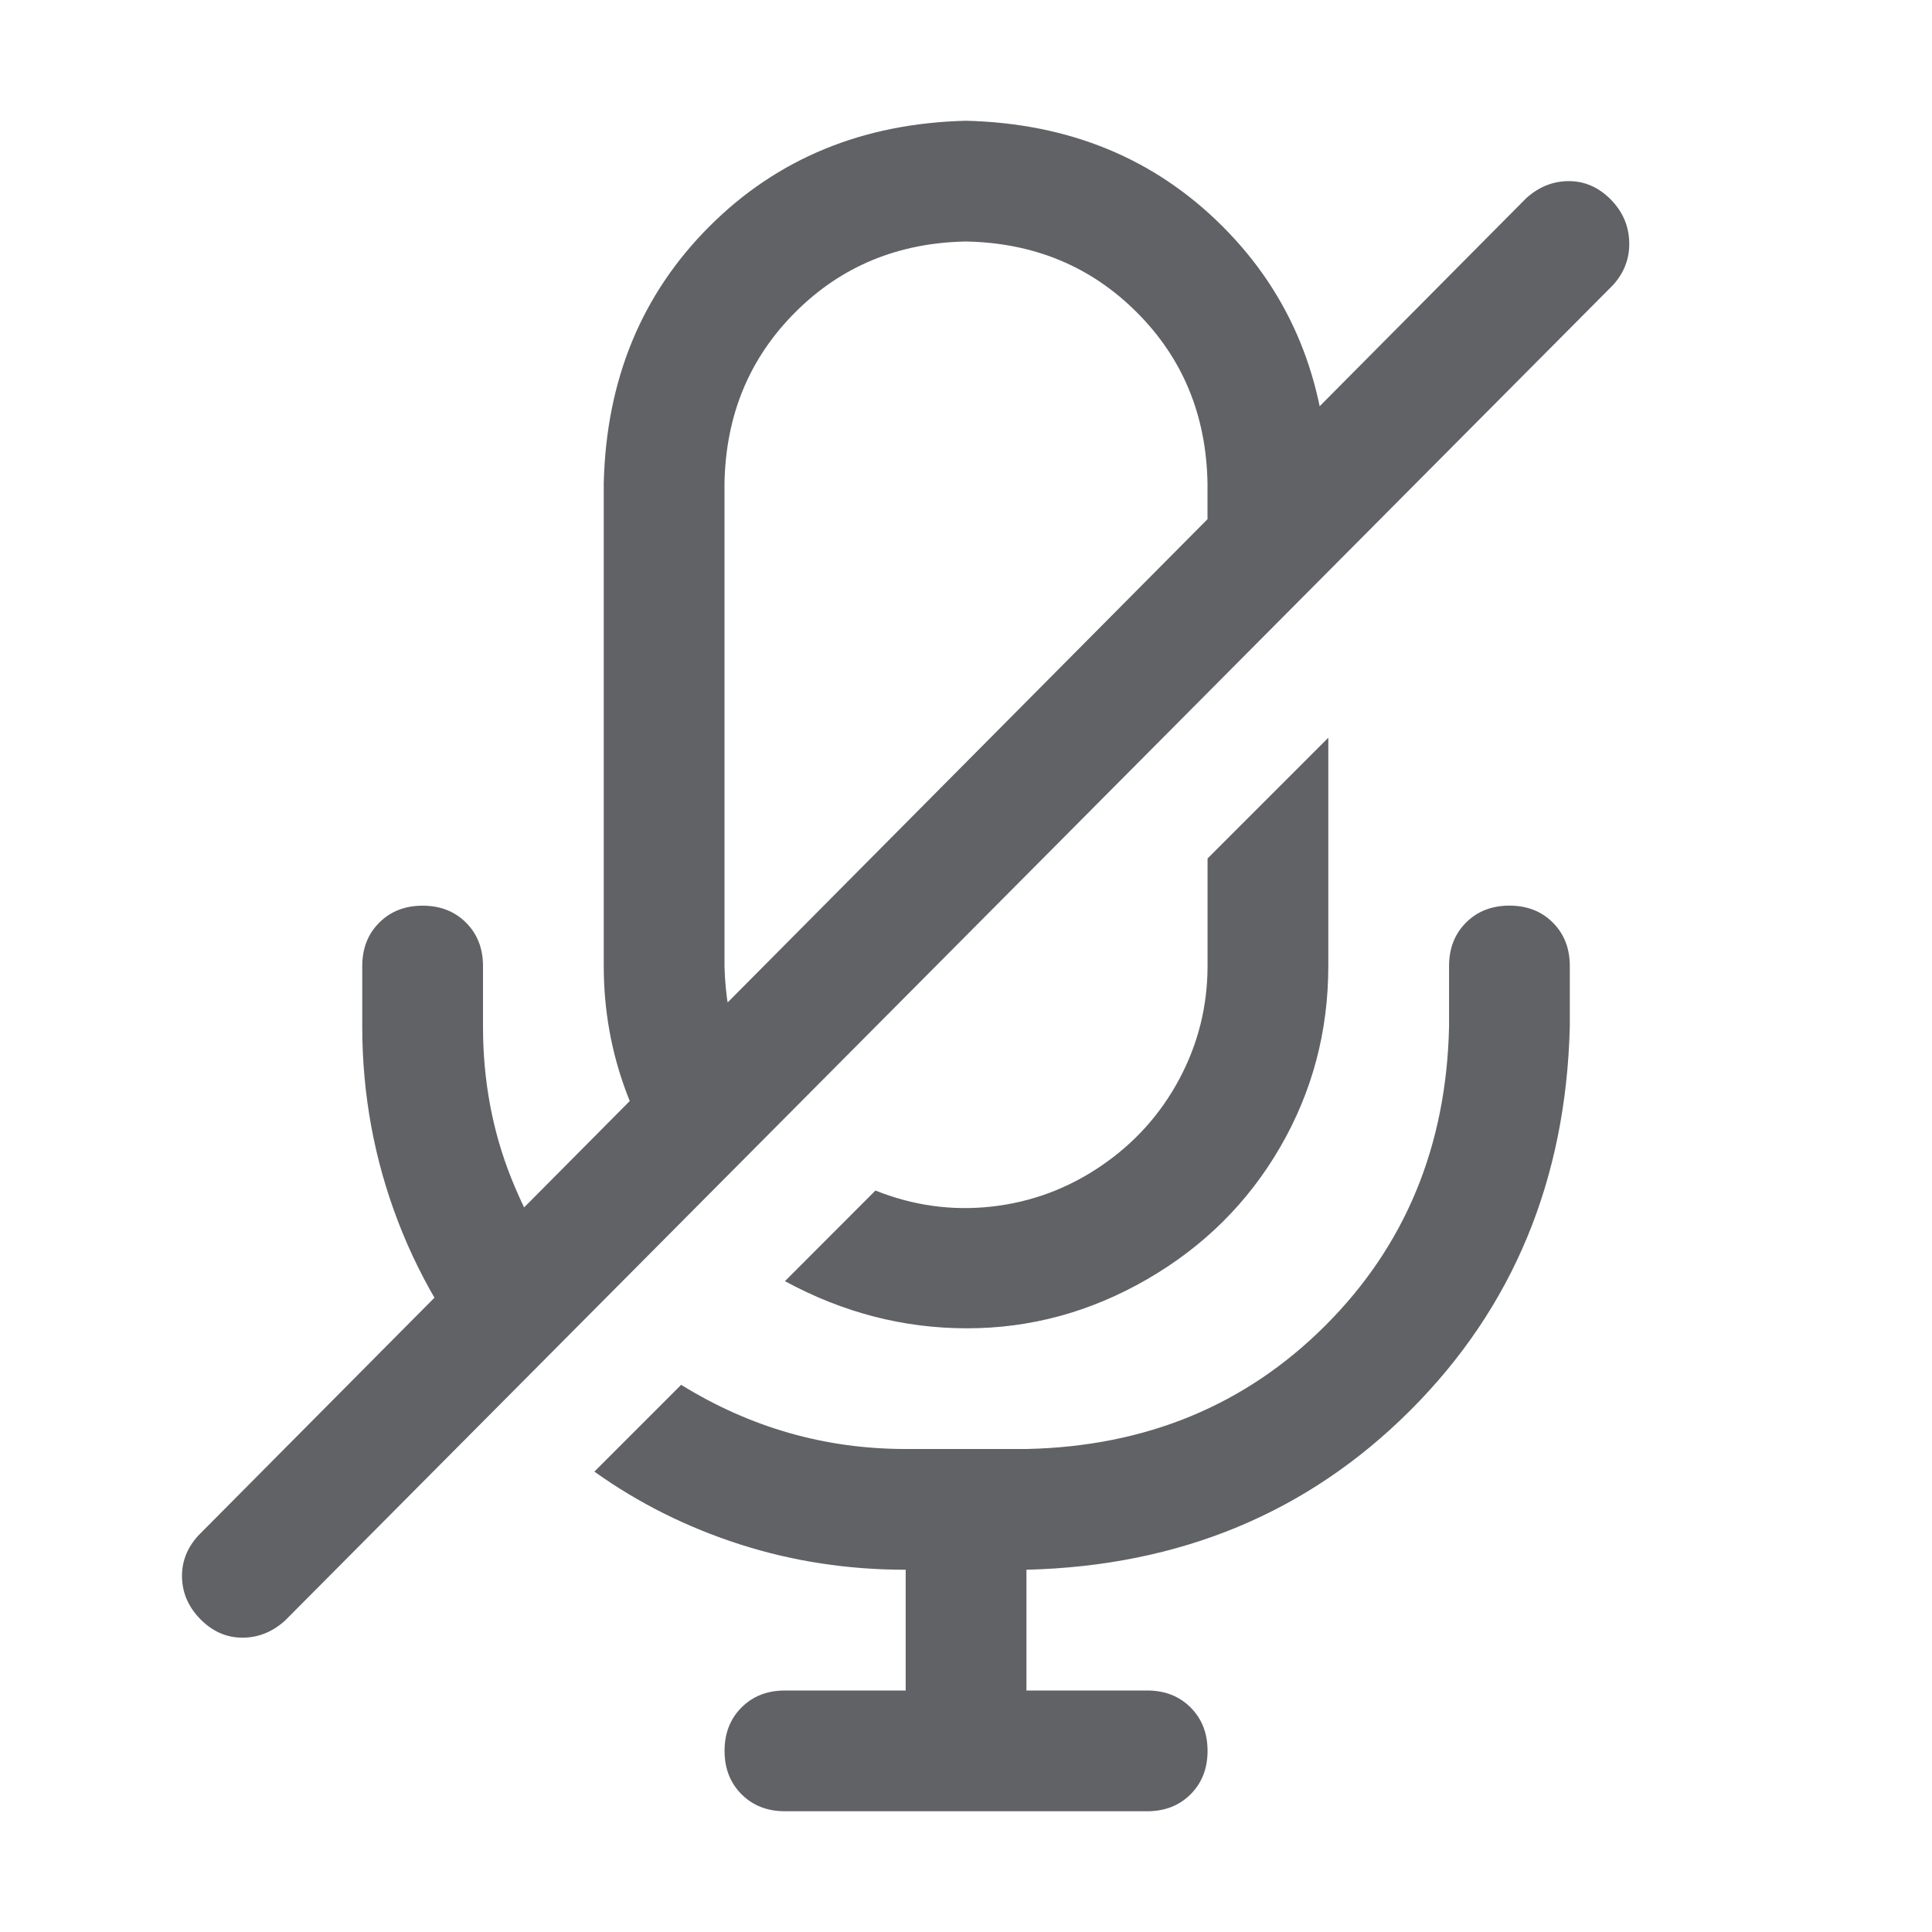 <?xml version="1.0" standalone="no"?><!DOCTYPE svg PUBLIC "-//W3C//DTD SVG 1.1//EN" "http://www.w3.org/Graphics/SVG/1.1/DTD/svg11.dtd"><svg class="icon" width="1000px" height="1000.00px" viewBox="0 0 1024 1024" version="1.1" xmlns="http://www.w3.org/2000/svg"><path fill="#606266" d="M412 592l-44.992 46.016q-23.008-27.008-35.008-59.008T320 512V256q2.016-82.016 56-136T512 64q82.016 2.016 136 56T704 256v44l-64 64V256q-0.992-54.016-37.504-90.496T512 128q-54.016 0.992-90.496 37.504T384 256v256q0.992 46.016 28 80z m52 39.008q30.016 12 61.504 8.512t58.016-21.504 41.504-46.016 15.008-60v-56.992l64-64V512q0 52-25.504 96t-70.496 70.016-95.488 26.016-96.512-24.992z m-148.992 148.992l46.016-46.016Q416.032 768 480.032 768h64q95.008-2.016 158.496-65.504T768.032 544v-32q0-14.016 8.992-23.008t23.008-8.992 23.008 8.992 8.992 23.008v32q-3.008 122.016-84.512 203.488T544.032 832v64h64q14.016 0 23.008 8.992t8.992 23.008-8.992 23.008-23.008 8.992h-192q-14.016 0-23.008-8.992T384.032 928t8.992-23.008 23.008-8.992h64v-64q-46.016 0-88-13.504t-76.992-38.496z m-48-41.984q-36.992-40.992-56-90.496T192 544.032v-32q0-14.016 8.992-23.008T224 480.032t23.008 8.992 8.992 23.008v32q0 43.008 15.008 80.512t40.992 67.488z m-116 120.992q-10.016 8.992-22.496 8.992t-22.016-9.504-10.016-22.016 8.512-22.496l704-708.992Q819.008 96 831.488 96t22.016 9.504 10.016 22.496-8.512 23.008z" /></svg>